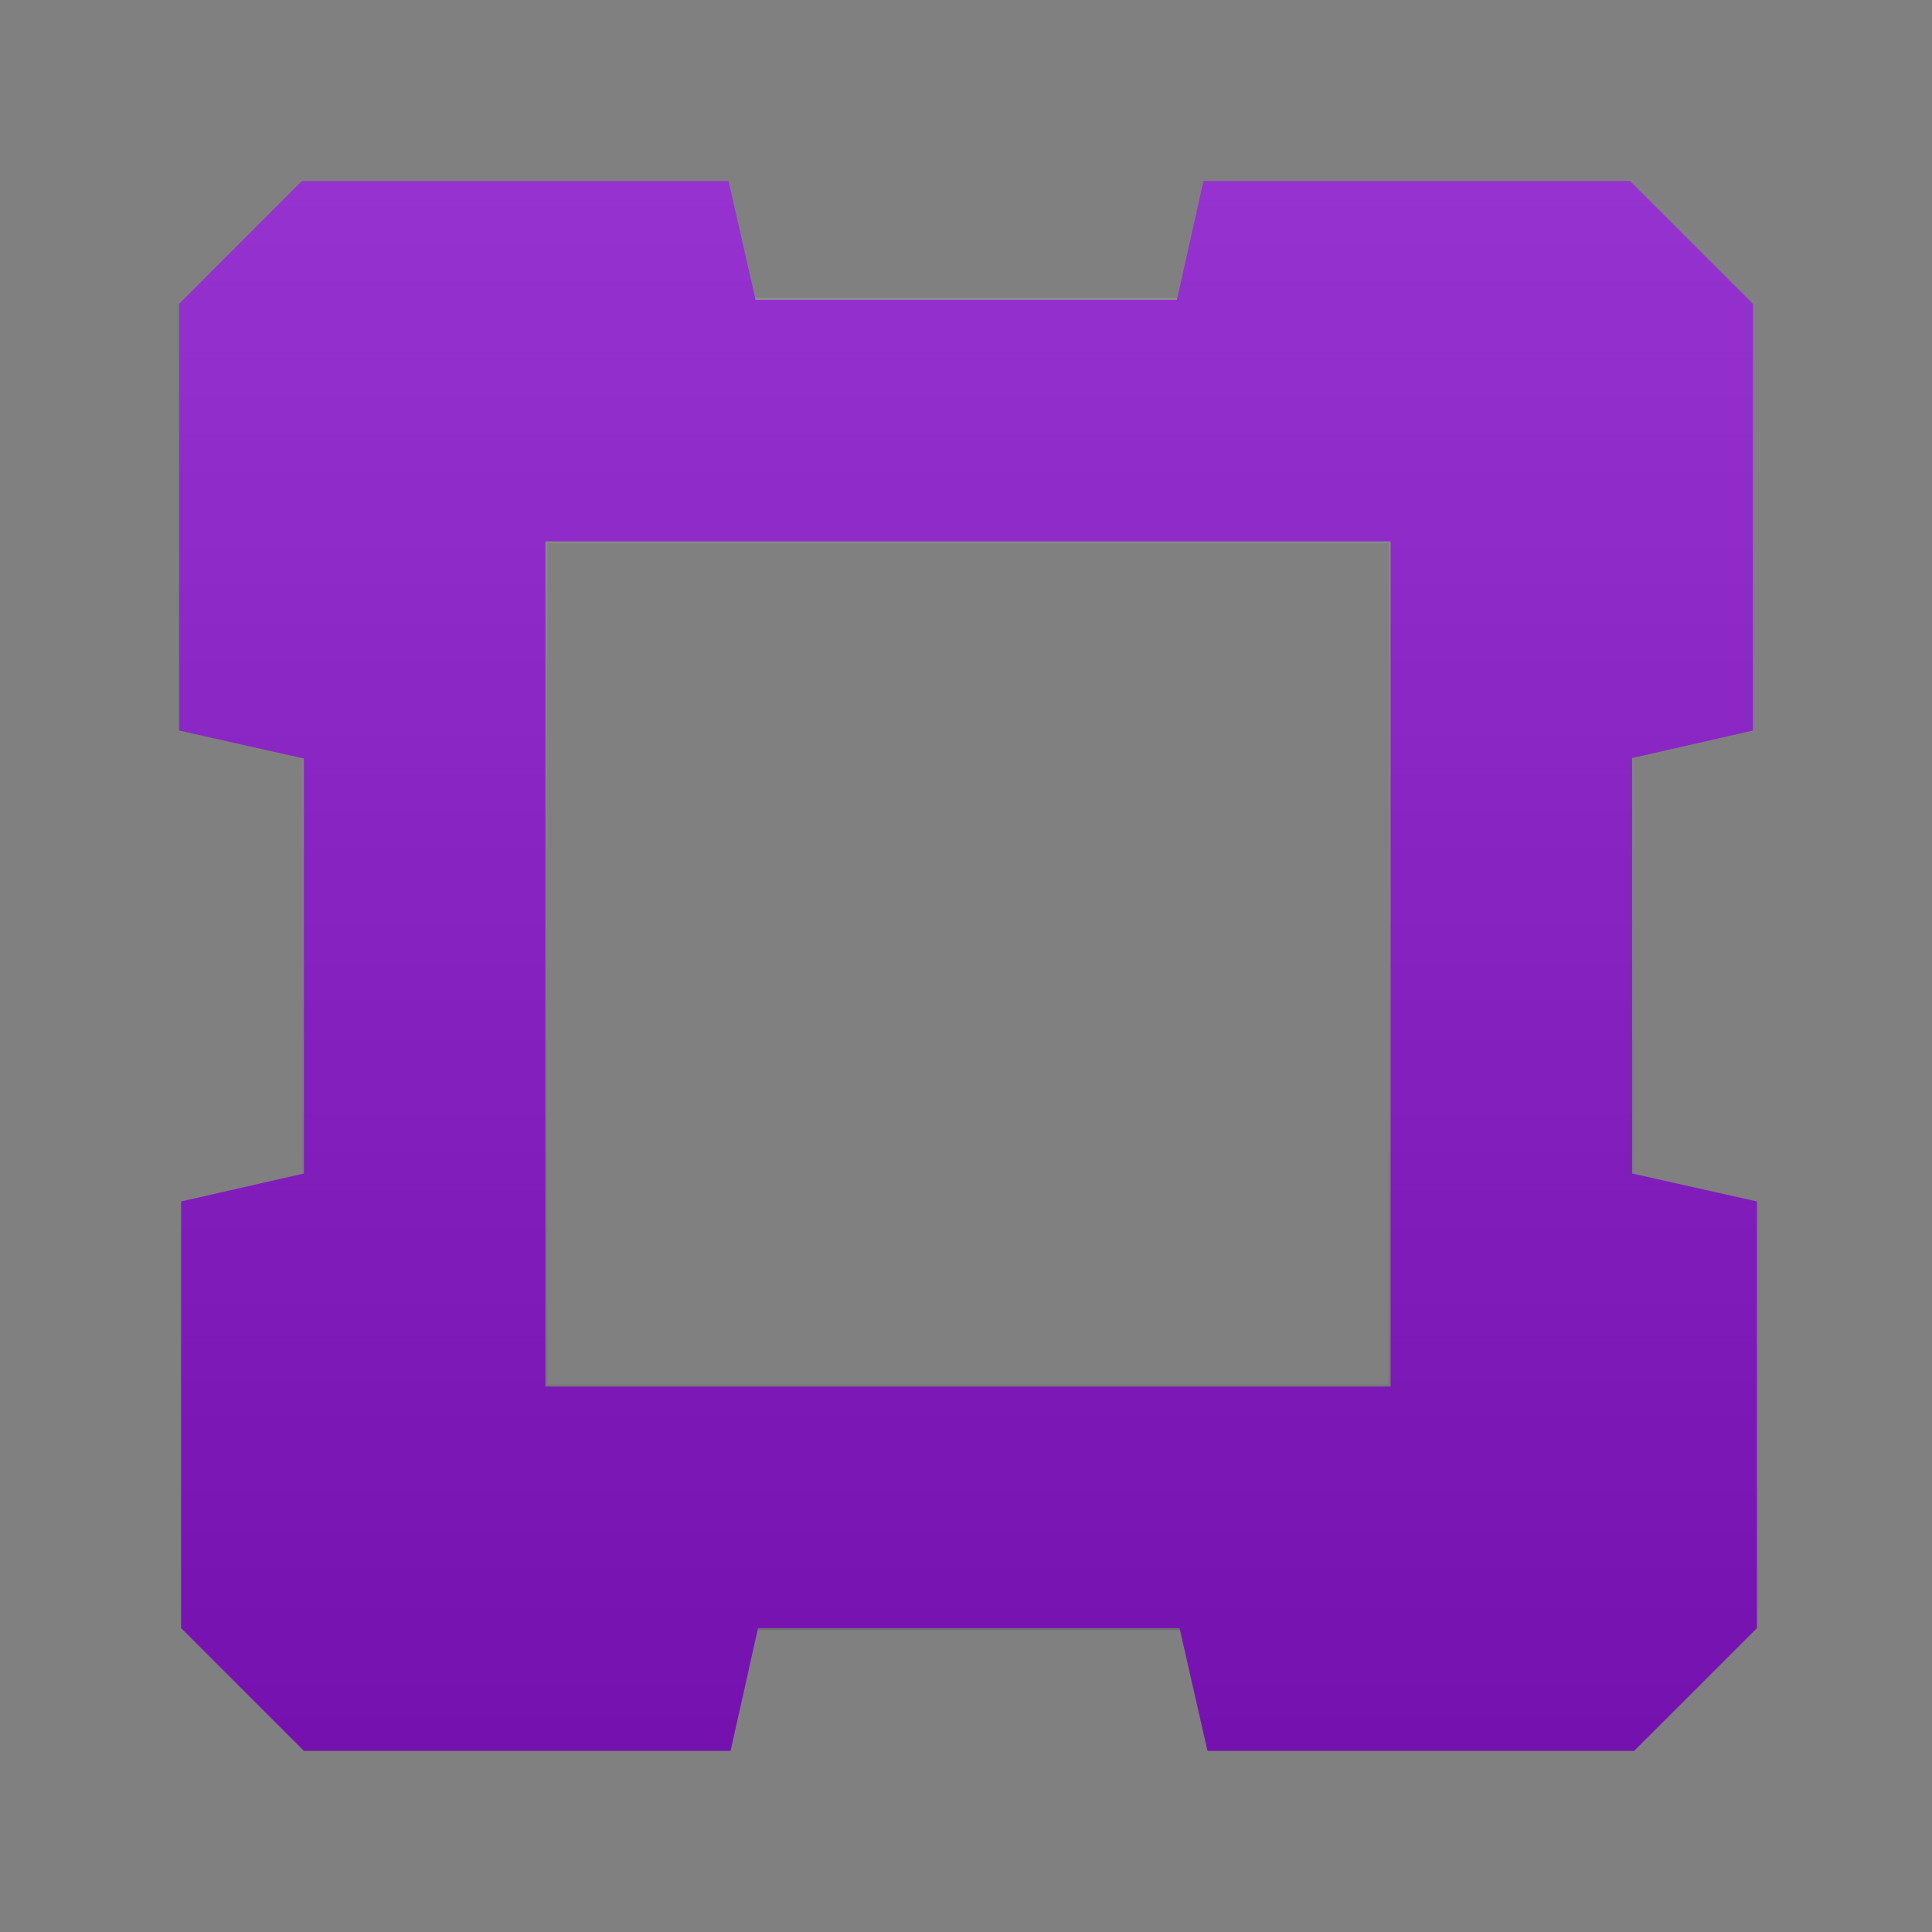 <?xml version="1.0" encoding="utf-8"?>
<!-- Generator: Adobe Illustrator 16.0.3, SVG Export Plug-In . SVG Version: 6.00 Build 0)  -->
<!DOCTYPE svg PUBLIC "-//W3C//DTD SVG 1.1//EN" "http://www.w3.org/Graphics/SVG/1.1/DTD/svg11.dtd">
<svg version="1.1" xmlns="http://www.w3.org/2000/svg" xmlns:xlink="http://www.w3.org/1999/xlink" x="0px" y="0px" width="960px"
	 height="960px" viewBox="0 0 960 960" enable-background="new 0 0 960 960" xml:space="preserve">
<rect x="0" y="0" width="960" height="960" fill="#808080" stroke="none"/>
<g id="BG" display="none">
</g>
<g id="Raster">
</g>
<g id="Ebene_1">
	<g opacity="0.8">
		<defs>
			<path id="SVGID_4_" opacity="0.8" d="M1619,1602.34v-206.913l59-13.427v-212l-61-61h-212l-12.988,58h-209.813L1169,1109H957
				l-61,61v212l61,13.66v206.686L897,1616v212l61,61h212l13.437-60h209.909l13.654,60h212l61-61v-212L1619,1602.34z M1079,1707v-418
				h418v418H1079z"/>
		</defs>
		<clipPath id="SVGID_2_">
			<use xlink:href="#SVGID_4_"  overflow="visible"/>
		</clipPath>
		<linearGradient id="SVGID_3_" gradientUnits="userSpaceOnUse" x1="1287" y1="1977" x2="1287" y2="1018.165">
			<stop  offset="0" style="stop-color:#000000"/>
			<stop  offset="1" style="stop-color:#FFFFFF"/>
		</linearGradient>
		
			<rect x="807" y="1017" opacity="0.2" clip-path="url(#SVGID_2_)" fill="url(#SVGID_3_)" stroke="#7A276E" stroke-width="140" stroke-linejoin="bevel" stroke-miterlimit="10" width="960" height="960"/>
	</g>
	<g>
		
			<rect x="211" y="209" fill="none" stroke="#8711CC" stroke-width="120" stroke-linejoin="bevel" stroke-miterlimit="10" width="540" height="540"/>
		<polygon fill="none" stroke="#8711CC" stroke-width="122" stroke-linejoin="bevel" stroke-miterlimit="10" points="363,809 
			301.5,780 181,780 181,659.5 151,597 151,809 		"/>
		<polygon fill="none" stroke="#8711CC" stroke-width="122" stroke-linejoin="bevel" stroke-miterlimit="10" points="150,363 
			179,301.5 179,181 299.5,181 362,151 150,151 		"/>
		<polygon fill="none" stroke="#8711CC" stroke-width="122" stroke-linejoin="bevel" stroke-miterlimit="10" points="598,151 
			659.5,180 780,180 780,300.5 810,363 810,151 		"/>
		<polygon fill="none" stroke="#8711CC" stroke-width="122" stroke-linejoin="bevel" stroke-miterlimit="10" points="812,597 
			783,658.5 783,779 662.5,779 600,809 812,809 		"/>
	</g>
	<g opacity="0.8">
		<defs>
			<path id="SVGID_7_" opacity="0.8" d="M812,583.34V376.427L871,363V151l-61-61H598l-12.988,58H375.199L362,90H150l-61,61v212
				l61,13.66v206.686L90,597v212l61,61h212l13.437-60h209.909L600,870h212l61-61V597L812,583.34z M272,688V270h418v418H272z"/>
		</defs>
		<clipPath id="SVGID_5_">
			<use xlink:href="#SVGID_7_"  overflow="visible"/>
		</clipPath>
		<linearGradient id="SVGID_6_" gradientUnits="userSpaceOnUse" x1="480" y1="958" x2="480" y2="-0.834">
			<stop  offset="0" style="stop-color:#000000"/>
			<stop  offset="1" style="stop-color:#FFFFFF"/>
		</linearGradient>
		
			<rect y="-2" opacity="0.2" clip-path="url(#SVGID_5_)" fill="url(#SVGID_6_)" stroke="#7A276E" stroke-width="140" stroke-linejoin="bevel" stroke-miterlimit="10" width="960" height="960"/>
	</g>
</g>
</svg>
